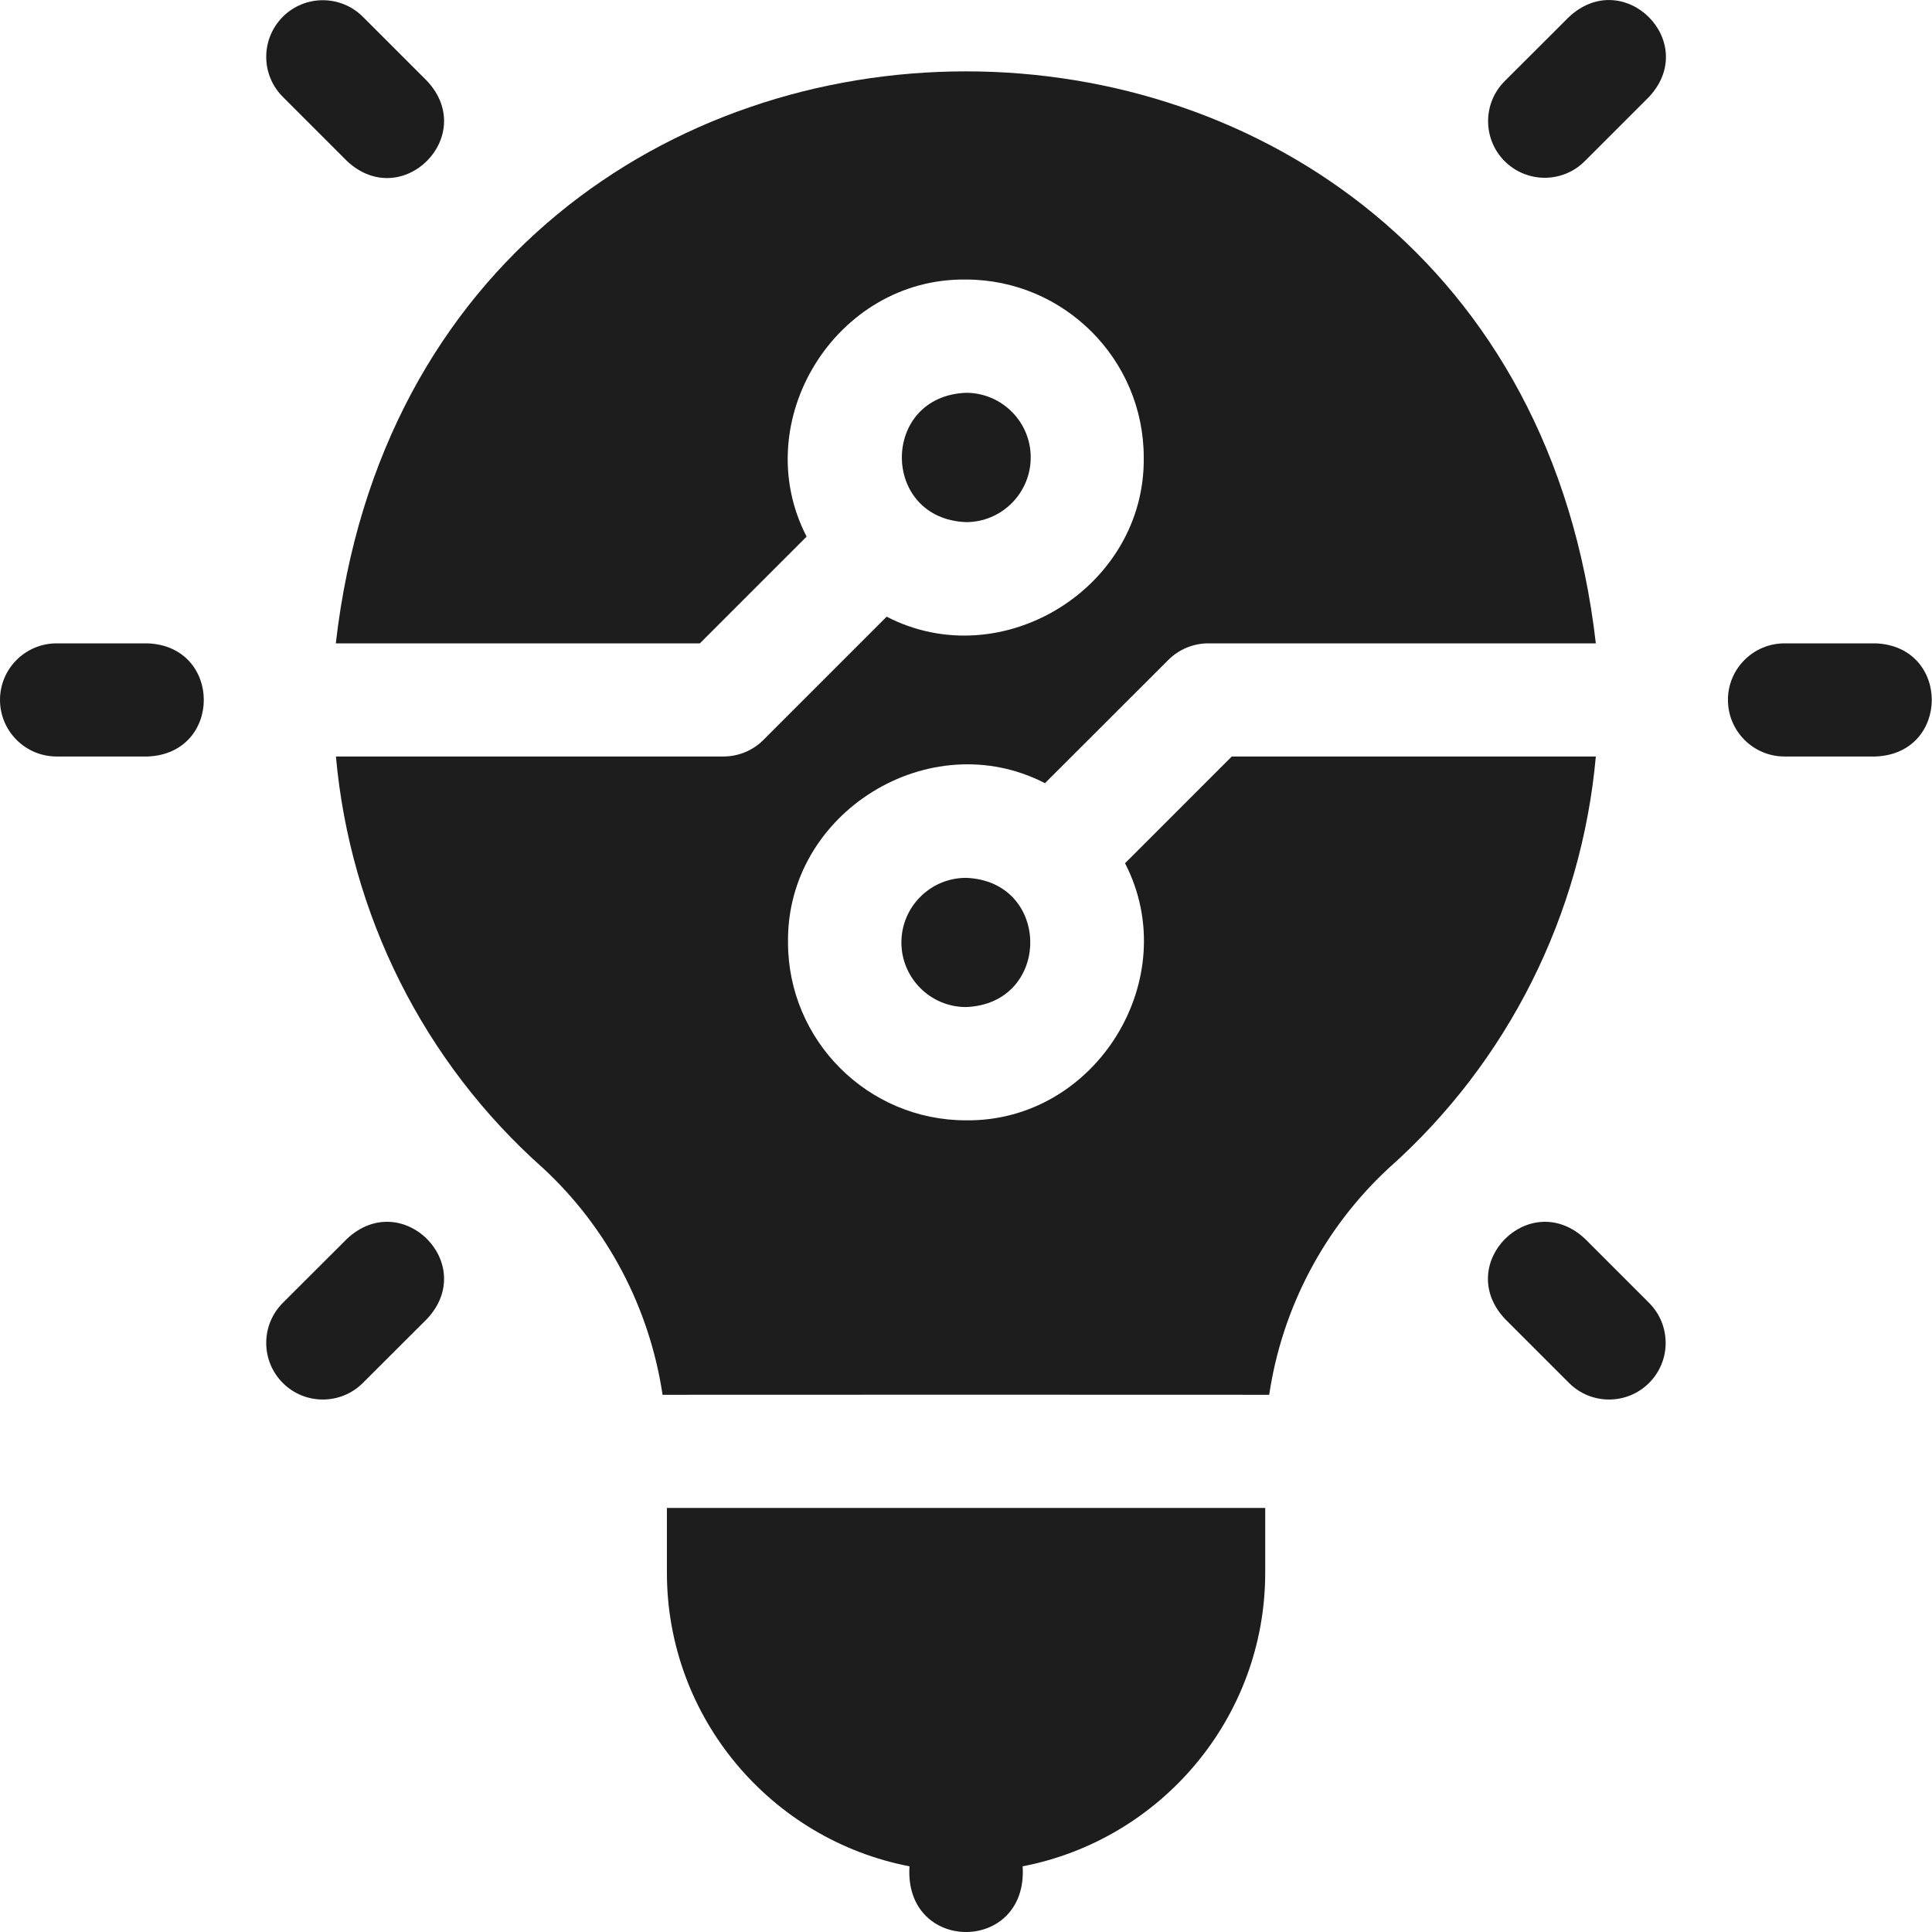 <svg width="16" height="16" viewBox="0 0 16 16" fill="none" xmlns="http://www.w3.org/2000/svg">
<path d="M1.222 5.328H0.469C0.21 5.328 0 5.538 0 5.796C0 6.055 0.21 6.265 0.469 6.265H1.222C1.843 6.242 1.843 5.351 1.222 5.328Z" fill="#1D1D1D"/>
<path d="M15.532 5.328H14.779C14.52 5.328 14.31 5.538 14.31 5.796C14.31 6.055 14.52 6.265 14.779 6.265H15.532C16.153 6.242 16.154 5.351 15.532 5.328Z" fill="#1D1D1D"/>
<path d="M2.875 1.335C3.33 1.758 3.961 1.127 3.538 0.672L3.005 0.139C2.822 -0.044 2.525 -0.044 2.342 0.139C2.159 0.323 2.159 0.619 2.342 0.802L2.875 1.335Z" fill="#1D1D1D"/>
<path d="M13.125 10.258C12.67 9.835 12.039 10.466 12.462 10.921L12.994 11.453C13.177 11.636 13.474 11.636 13.657 11.453C13.84 11.27 13.84 10.973 13.657 10.79L13.125 10.258Z" fill="#1D1D1D"/>
<path d="M2.875 10.258L2.342 10.79C2.159 10.973 2.159 11.27 2.342 11.453C2.525 11.636 2.822 11.636 3.005 11.453L3.538 10.921C3.961 10.466 3.33 9.835 2.875 10.258Z" fill="#1D1D1D"/>
<path d="M12.994 0.14L12.461 0.672C12.278 0.855 12.278 1.152 12.461 1.335C12.645 1.518 12.941 1.518 13.124 1.335L13.657 0.802C14.08 0.347 13.449 -0.283 12.994 0.14Z" fill="#1D1D1D"/>
<path d="M10.201 6.265L9.317 7.149C9.81 8.103 9.077 9.292 7.999 9.278C7.187 9.278 6.526 8.617 6.526 7.805C6.511 6.727 7.701 5.994 8.654 6.486L9.676 5.465C9.764 5.377 9.883 5.328 10.007 5.328H13.216C12.49 -0.99 3.505 -0.986 2.781 5.328H5.796L6.68 4.444C6.187 3.49 6.921 2.301 7.999 2.315C8.811 2.315 9.472 2.976 9.472 3.788C9.486 4.866 8.296 5.6 7.343 5.107L6.322 6.128C6.234 6.216 6.115 6.265 5.99 6.265H2.782C2.9 7.575 3.509 8.796 4.495 9.672C5.032 10.168 5.38 10.835 5.487 11.551C5.488 11.55 10.509 11.55 10.511 11.551C10.617 10.835 10.966 10.168 11.503 9.672C12.488 8.796 13.098 7.575 13.216 6.265H10.201V6.265Z" fill="#1D1D1D"/>
<path d="M5.523 13.024C5.523 14.229 6.389 15.236 7.532 15.456C7.485 16.182 8.516 16.181 8.469 15.456C9.612 15.236 10.478 14.229 10.478 13.024V12.488H5.523V13.024Z" fill="#1D1D1D"/>
<path d="M8.536 3.788C8.536 3.493 8.296 3.253 8.001 3.253C7.291 3.28 7.292 4.297 8.001 4.324C8.296 4.324 8.536 4.083 8.536 3.788Z" fill="#1D1D1D"/>
<path d="M7.465 7.805C7.465 8.1 7.705 8.34 8 8.34C8.71 8.313 8.709 7.296 8 7.27C7.705 7.27 7.465 7.51 7.465 7.805Z" fill="#1D1D1D"/>
</svg>
